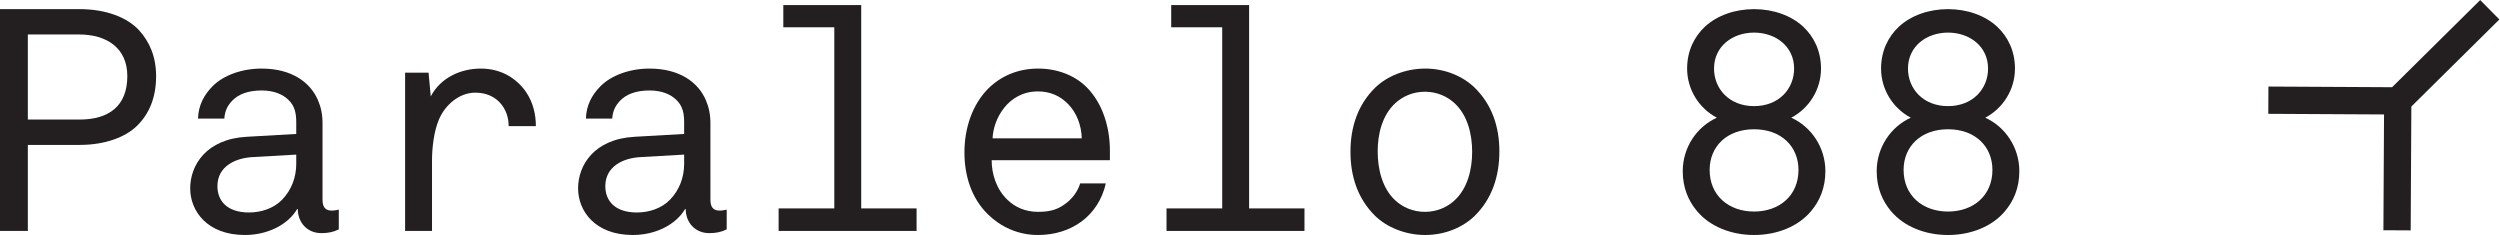<?xml version="1.0" encoding="UTF-8" standalone="no"?>
<!-- Created with Inkscape (http://www.inkscape.org/) -->

<svg
   xmlns:dc="http://purl.org/dc/elements/1.1/"
   xmlns:cc="http://creativecommons.org/ns#"
   xmlns:rdf="http://www.w3.org/1999/02/22-rdf-syntax-ns#"
   xmlns:svg="http://www.w3.org/2000/svg"
   xmlns="http://www.w3.org/2000/svg"
   xmlns:sodipodi="http://sodipodi.sourceforge.net/DTD/sodipodi-0.dtd"
   xmlns:inkscape="http://www.inkscape.org/namespaces/inkscape"
   version="1.1"
   id="svg2"
   xml:space="preserve"
   width="1701.6"
   height="159.947"
   viewBox="0 0 1701.6 159.947"
   sodipodi:docname="009_p88_Logotransoparente.svg"
   inkscape:version="0.92.5 (2060ec1f9f, 2020-04-08)"><defs
     id="defs6" /><sodipodi:namedview
     pagecolor="#ffffff"
     bordercolor="#666666"
     borderopacity="1"
     objecttolerance="10"
     gridtolerance="10"
     guidetolerance="10"
     inkscape:pageopacity="0"
     inkscape:pageshadow="2"
     inkscape:window-width="1426"
     inkscape:window-height="634"
     id="namedview4"
     showgrid="false"
     inkscape:zoom="0.21861777"
     inkscape:cx="311.04516"
     inkscape:cy="262.94107"
     inkscape:window-x="0"
     inkscape:window-y="27"
     inkscape:window-maximized="0"
     inkscape:current-layer="g10" /><g
     id="g10"
     inkscape:groupmode="layer"
     inkscape:label="ink_ext_XXXXXX"
     transform="matrix(1.333,0,0,-1.333,0,159.947)"><g
       id="g12"
       transform="scale(0.1)"><path
         d="M 404.102,1023.87 H 142.148 V 589.414 h 263.575 c 151.738,0 244.394,70.254 244.394,222.02 0,143.773 -105.449,212.436 -246.015,212.436 z M 701.211,559.043 C 640.527,498.34 533.496,460.02 408.906,460.02 H 142.148 V 20.75 H 0 v 1132.52 h 407.305 c 132.578,0 241.191,-41.55 301.894,-107.03 54.336,-59.111 87.871,-135.779 87.871,-234.806 0,-110.215 -35.175,-191.676 -95.859,-252.391"
         style="fill:#231f20;fill-opacity:1;fill-rule:nonzero;stroke:none"
         id="path14"
         inkscape:connector-curvature="0" /><path
         d="m 1512.66,410.488 -223.64,-12.773 c -86.23,-4.785 -178.88,-46.297 -178.88,-148.555 0,-71.871 46.32,-134.172 161.32,-134.172 62.31,0 126.2,20.762 169.34,65.512 47.89,49.488 71.86,114.988 71.86,182.09 z M 1640.43,9.59 c -71.86,0 -119.79,54.301 -119.79,122.961 h -3.22 C 1469.53,51.09 1364.1,0 1250.7,0 1057.4,0 971.152,122.969 971.152,238 c 0,119.773 83.068,252.359 289.138,263.531 l 252.37,14.407 v 59.07 c 0,39.941 -4.79,83.078 -41.53,116.613 -27.18,25.567 -70.27,46.34 -135.78,46.34 -73.47,0 -119.8,-22.375 -146.95,-49.535 -25.55,-25.567 -39.94,-52.723 -43.15,-94.227 h -134.18 c 1.63,68.66 31.98,122.989 75.12,166.121 55.88,55.891 150.14,89.438 249.16,89.438 156.56,0 249.18,-71.867 287.52,-159.719 16,-36.738 23.97,-73.476 23.97,-119.805 V 178.891 c 0,-43.141 20.76,-54.301 47.91,-54.301 14.39,0 35.15,4.769 35.15,4.769 V 28.73 C 1701.13,14.359 1673.98,9.59 1640.43,9.59"
         style="fill:#231f20;fill-opacity:1;fill-rule:nonzero;stroke:none"
         id="path16"
         inkscape:connector-curvature="0" /><path
         d="m 2597.23,555.859 c 0,44.715 -14.36,86.25 -43.15,118.192 -27.15,30.363 -68.65,52.726 -127.77,52.726 -81.45,0 -153.36,-62.304 -185.27,-137.363 -25.57,-60.734 -35.16,-143.769 -35.16,-209.269 V 20.75 H 2068.5 v 808.254 h 119.82 l 11.15,-121.399 c 51.16,97.434 154.96,142.153 255.61,142.153 108.59,0 185.27,-54.297 230,-118.195 38.34,-55.911 51.13,-118.196 51.13,-175.704 h -138.98"
         style="fill:#231f20;fill-opacity:1;fill-rule:nonzero;stroke:none"
         id="path18"
         inkscape:connector-curvature="0" /><path
         d="M 3493.32,410.488 3269.69,397.715 C 3183.44,392.93 3090.8,351.418 3090.8,249.16 c 0,-71.871 46.33,-134.172 161.33,-134.172 62.3,0 126.19,20.762 169.33,65.512 47.9,49.488 71.86,114.988 71.86,182.09 z M 3621.09,9.59 c -71.85,0 -119.8,54.301 -119.8,122.961 h -3.2 C 3450.2,51.09 3344.77,0 3231.35,0 3038.07,0 2951.8,122.969 2951.8,238 c 0,119.773 83.08,252.359 289.16,263.531 l 252.36,14.407 v 59.07 c 0,39.941 -4.78,83.078 -41.52,116.613 -27.19,25.567 -70.3,46.34 -135.78,46.34 -73.48,0 -119.83,-22.375 -146.98,-49.535 -25.52,-25.567 -39.92,-52.723 -43.12,-94.227 h -134.18 c 1.62,68.66 31.95,122.989 75.1,166.121 55.87,55.891 150.15,89.438 249.18,89.438 156.54,0 249.16,-71.867 287.52,-159.719 15.99,-36.738 23.94,-73.476 23.94,-119.805 V 178.891 c 0,-43.141 20.78,-54.301 47.93,-54.301 14.38,0 35.16,4.769 35.16,4.769 V 28.73 C 3681.8,14.359 3654.63,9.59 3621.09,9.59"
         style="fill:#231f20;fill-opacity:1;fill-rule:nonzero;stroke:none"
         id="path20"
         inkscape:connector-curvature="0" /><path
         d="m 3975.68,20.75 v 115 H 4260 v 924.86 h -260.33 v 113.41 h 397.71 V 135.75 h 282.74 v -115 h -704.44"
         style="fill:#231f20;fill-opacity:1;fill-rule:nonzero;stroke:none"
         id="path22"
         inkscape:connector-curvature="0" /><path
         d="m 5454.8,667.676 c -39.96,41.512 -91.05,65.469 -154.94,65.469 -154.92,0 -228.41,-143.731 -231.62,-239.59 h 455.26 c -1.62,68.672 -27.15,130.988 -68.7,174.121 z M 5063.48,381.758 c 0,-70.285 23.94,-148.567 81.46,-202.867 38.32,-36.75 91.04,-60.7 154.92,-60.7 71.88,0 108.62,15.989 148.54,47.899 28.77,22.39 55.92,59.125 67.09,97.445 h 130.97 C 5608.14,95.809 5469.2,0 5299.86,0 5196.04,0 5108.2,43.129 5044.3,105.398 c -86.27,84.661 -119.81,201.274 -119.81,316.262 0,126.199 41.53,244.403 119.81,324.266 62.26,62.304 148.53,103.832 257.18,103.832 102.21,0 191.66,-38.324 249.18,-97.434 76.66,-78.273 116.61,-196.465 116.61,-322.656 v -47.91 h -603.79"
         style="fill:#231f20;fill-opacity:1;fill-rule:nonzero;stroke:none"
         id="path24"
         inkscape:connector-curvature="0" /><path
         d="m 5956.33,20.75 v 115 h 284.33 v 924.86 h -260.35 v 113.41 h 397.72 V 135.75 h 282.75 v -115 h -704.45"
         style="fill:#231f20;fill-opacity:1;fill-rule:nonzero;stroke:none"
         id="path26"
         inkscape:connector-curvature="0" /><path
         d="m 7425.88,674.051 c -35.14,31.945 -86.25,57.512 -150.14,57.512 -63.88,0 -115.04,-25.567 -150.15,-57.512 -68.7,-62.293 -91.04,-159.727 -91.04,-247.578 0,-87.848 22.34,-188.473 91.04,-250.793 35.11,-31.918 86.27,-57.489 150.15,-57.489 63.89,0 115,25.571 150.14,57.489 68.69,62.32 91.07,161.332 91.07,249.183 0,87.879 -22.38,186.895 -91.07,249.188 z M 7529.69,97.422 C 7470.63,39.93 7379.57,0 7277.32,0 7175.12,0 7080.84,39.93 7021.76,97.422 6933.91,183.66 6895.57,297.082 6895.57,424.863 c 0,127.813 38.34,241.2 126.19,327.461 59.08,57.5 153.36,97.434 255.56,97.434 102.25,0 193.31,-39.934 252.37,-97.434 87.89,-86.261 126.21,-198.066 126.21,-325.851 0,-127.782 -38.32,-242.813 -126.21,-329.051"
         style="fill:#231f20;fill-opacity:1;fill-rule:nonzero;stroke:none"
         id="path28"
         inkscape:connector-curvature="0" /><path
         d="m 8956.41,1033.45 c -110.22,0 -204.48,-70.266 -204.48,-183.692 0,-102.207 76.64,-191.672 204.48,-191.672 127.77,0 204.45,89.465 204.45,191.672 0,113.426 -94.26,183.692 -204.45,183.692 z m 0,-493.559 c -140.57,0 -226.84,-89.461 -226.84,-207.645 0,-130.988 97.42,-212.465 226.84,-212.465 129.35,0 226.79,81.477 226.79,212.465 0,118.184 -86.23,207.645 -226.79,207.645 z m 290.68,-418.5 C 9181.62,43.129 9072.99,0 8956.41,0 c -116.62,0 -225.26,43.129 -290.73,121.391 -44.7,52.711 -73.49,119.789 -73.49,204.449 0,121.387 71.87,226.836 174.12,273.125 -91.04,47.961 -151.74,143.769 -151.74,250.793 0,91.043 36.74,162.942 91.06,214.052 62.26,57.49 153.33,89.46 250.78,89.46 97.44,0 188.47,-31.97 250.76,-89.46 54.33,-51.11 91.07,-123.009 91.07,-214.052 0,-107.024 -60.74,-202.832 -151.78,-250.793 102.25,-46.289 174.11,-151.738 174.11,-273.125 0,-84.66 -28.73,-151.738 -73.48,-204.449"
         style="fill:#231f20;fill-opacity:1;fill-rule:nonzero;stroke:none"
         id="path30"
         inkscape:connector-curvature="0" /><path
         d="m 9946.74,1033.45 c -110.24,0 -204.47,-70.266 -204.47,-183.692 0,-102.207 76.64,-191.672 204.47,-191.672 127.76,0 204.46,89.465 204.46,191.672 0,113.426 -94.3,183.692 -204.46,183.692 z m 0,-493.559 c -140.57,0 -226.84,-89.461 -226.84,-207.645 0,-130.988 97.42,-212.465 226.84,-212.465 129.36,0 226.76,81.477 226.76,212.465 0,118.184 -86.2,207.645 -226.76,207.645 z m 290.66,-418.5 C 10172,43.129 10063.3,0 9946.74,0 9830.12,0 9721.48,43.129 9656,121.391 c -44.69,52.711 -73.48,119.789 -73.48,204.449 0,121.387 71.87,226.836 174.12,273.125 -91.03,47.961 -151.74,143.769 -151.74,250.793 0,91.043 36.74,162.942 91.06,214.052 62.26,57.49 153.34,89.46 250.78,89.46 97.46,0 188.46,-31.97 250.76,-89.46 54.3,-51.11 91.1,-123.009 91.1,-214.052 0,-107.024 -60.8,-202.832 -151.8,-250.793 102.2,-46.289 174.1,-151.738 174.1,-273.125 0,-84.66 -28.7,-151.738 -73.5,-204.449"
         style="fill:#231f20;fill-opacity:1;fill-rule:nonzero;stroke:none"
         id="path32"
         inkscape:connector-curvature="0" /><path
         d="m 12243.2,685.32 469.8,464.75 m -1130.6,-461.703 660.8,-3.57 m -3.7,-660.848 3.6,660.848"
         style="fill:none;stroke:#231f20;stroke-width:139.264;stroke-linecap:butt;stroke-linejoin:miter;stroke-miterlimit:10;stroke-dasharray:none;stroke-opacity:1"
         id="path34"
         inkscape:connector-curvature="0" /></g></g></svg>